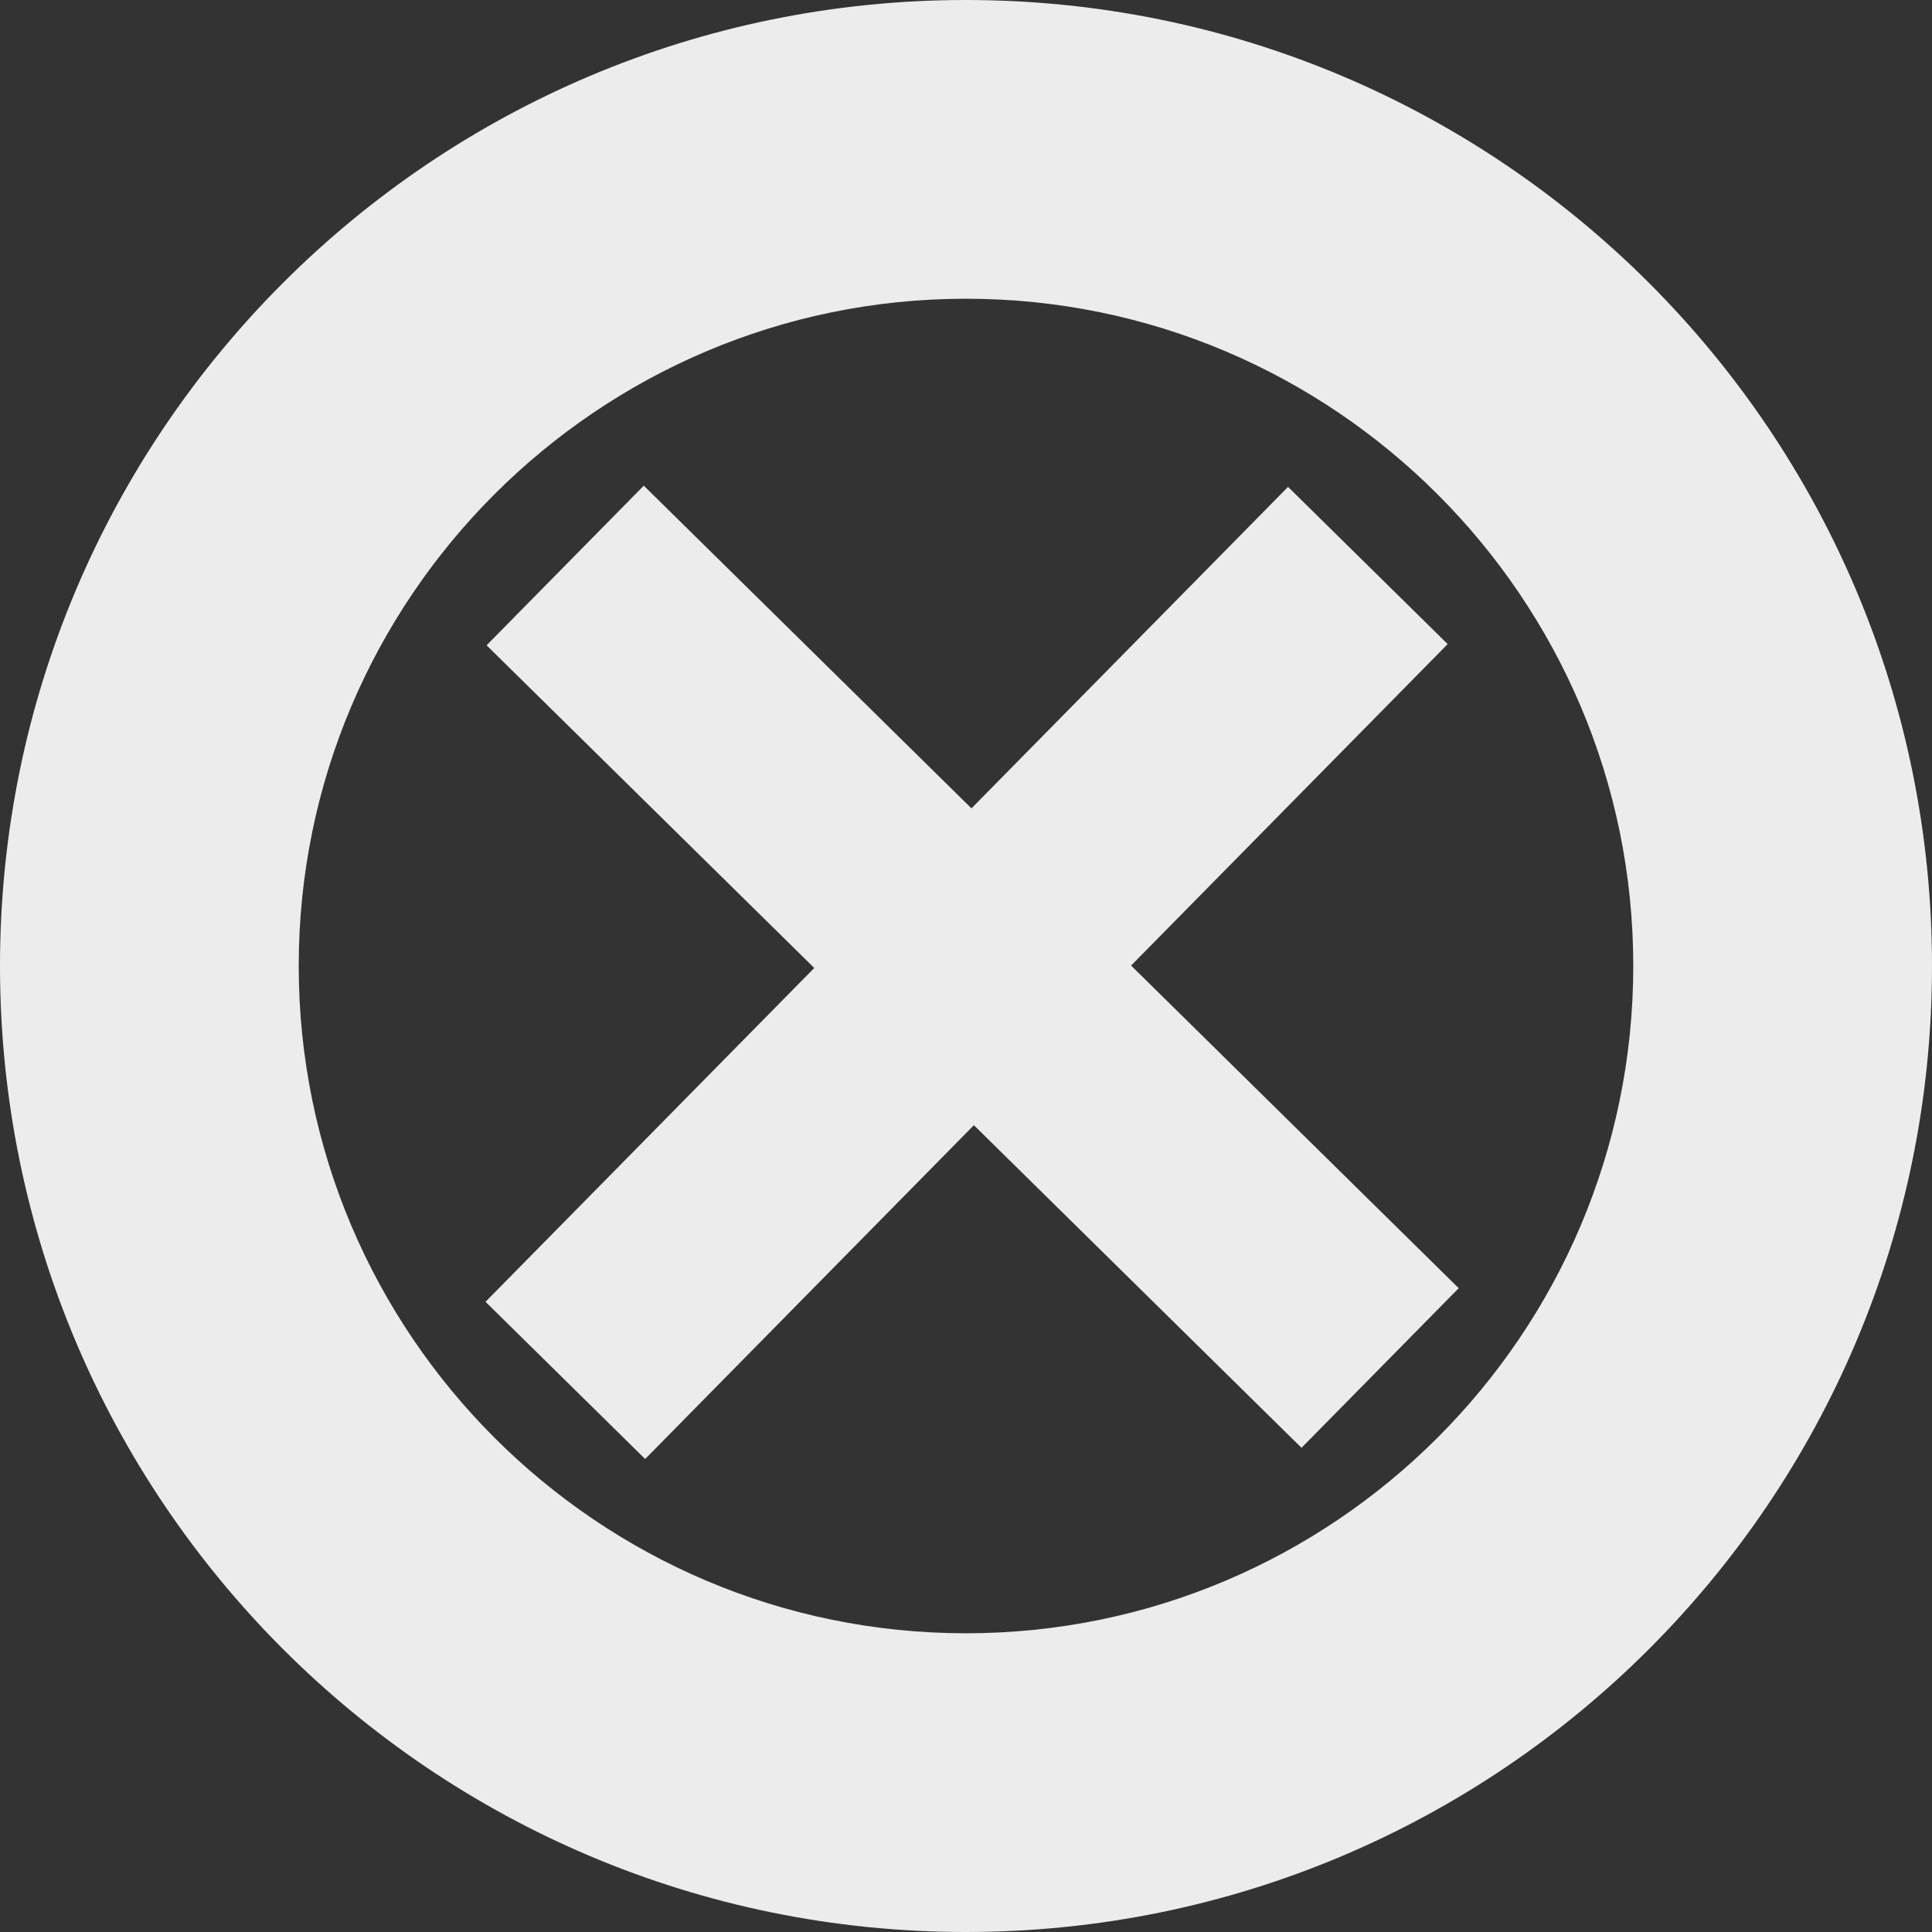 <svg xmlns="http://www.w3.org/2000/svg" width="12.935" height="12.935" viewBox="0 0 12.935 12.935"><rect x="0" y="0" width="12.935" height="12.935" fill="#333333" stroke="none"/><g transform="translate(-297.258 -479.648)"><g transform="translate(297.258 479.648)" fill="none"><path d="M6.467,0A6.467,6.467,0,1,1,0,6.467,6.467,6.467,0,0,1,6.467,0Z" stroke="none"/><path d="M 6.467 2 C 4.004 2 2 4.004 2 6.467 C 2 8.931 4.004 10.935 6.467 10.935 C 8.931 10.935 10.935 8.931 10.935 6.467 C 10.935 4.004 8.931 2 6.467 2 M 6.467 1.9073486328125e-06 C 10.039 1.9073486328125e-06 12.935 2.896 12.935 6.467 C 12.935 10.039 10.039 12.935 6.467 12.935 C 2.896 12.935 1.9073486328125e-06 10.039 1.9073486328125e-06 6.467 C 1.9073486328125e-06 2.896 2.896 1.9073486328125e-06 6.467 1.9073486328125e-06 Z" stroke="none" fill="#ececec"/></g><path d="M8309.007,4406.011l5.456,5.373" transform="translate(-8007.965 -3922.577)" fill="none" stroke="#ececec" stroke-width="1.5"/><path d="M0,0,5.456,5.373" transform="translate(306.416 483.434) rotate(90)" fill="none" stroke="#ececec" stroke-width="1.5"/></g></svg>
